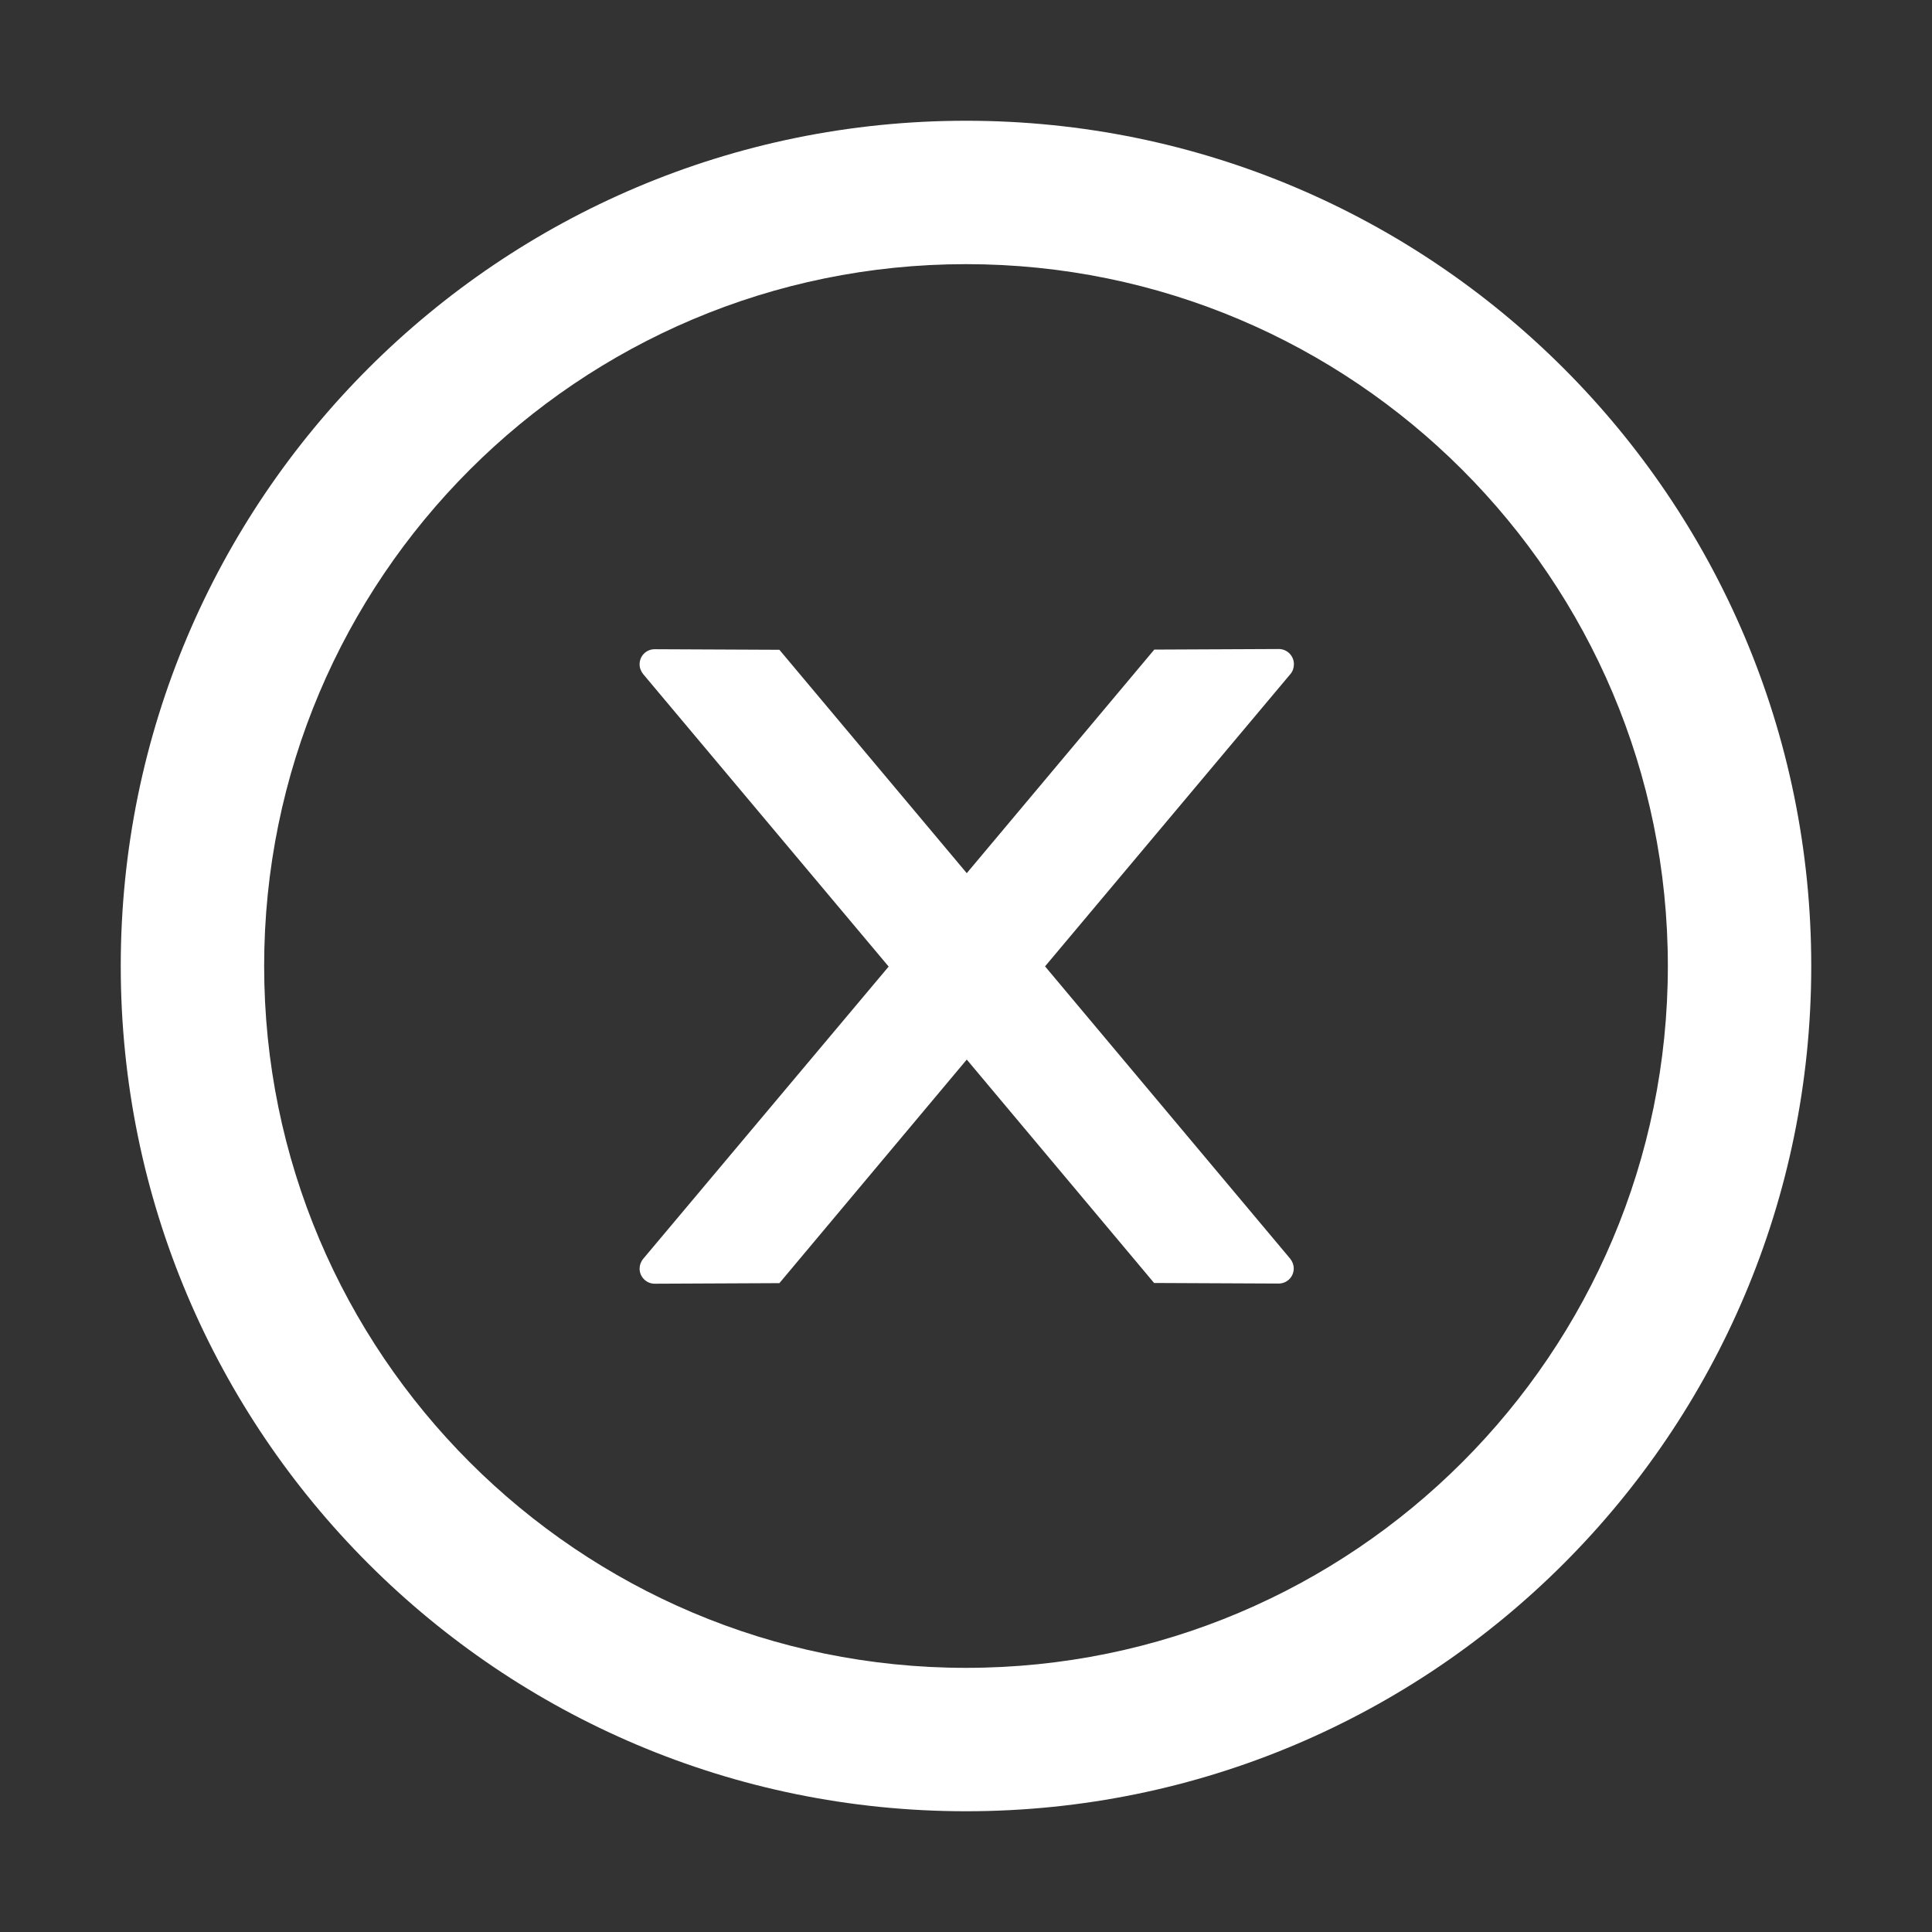 <svg width="58" height="58" viewBox="0 0 58 58" fill="none" xmlns="http://www.w3.org/2000/svg">
<rect x="0" y="0" width="58" height="58" fill="#333333" stroke="none"/>
<path d="M29 3.625C14.987 3.625 3.625 14.987 3.625 29C3.625 43.013 14.987 54.375 29 54.375C43.013 54.375 54.375 43.013 54.375 29C54.375 14.987 43.013 3.625 29 3.625ZM29 50.07C17.366 50.07 7.93 40.634 7.93 29C7.93 17.366 17.366 7.93 29 7.93C40.634 7.93 50.07 17.366 50.07 29C50.07 40.634 40.634 50.07 29 50.07Z" fill="white"/>
<path d="M38.844 19.938C38.844 19.688 38.64 19.484 38.391 19.484L34.653 19.501L29.023 26.213L23.398 19.507L19.654 19.49C19.405 19.49 19.201 19.688 19.201 19.943C19.201 20.051 19.241 20.153 19.309 20.238L26.678 29.017L19.309 37.791C19.24 37.874 19.202 37.978 19.201 38.085C19.201 38.334 19.405 38.538 19.654 38.538L23.398 38.521L29.023 31.809L34.647 38.516L38.385 38.533C38.635 38.533 38.839 38.334 38.839 38.08C38.839 37.972 38.799 37.87 38.731 37.785L31.373 29.011L38.742 20.232C38.81 20.153 38.844 20.045 38.844 19.938Z" fill="white"/>
</svg>
